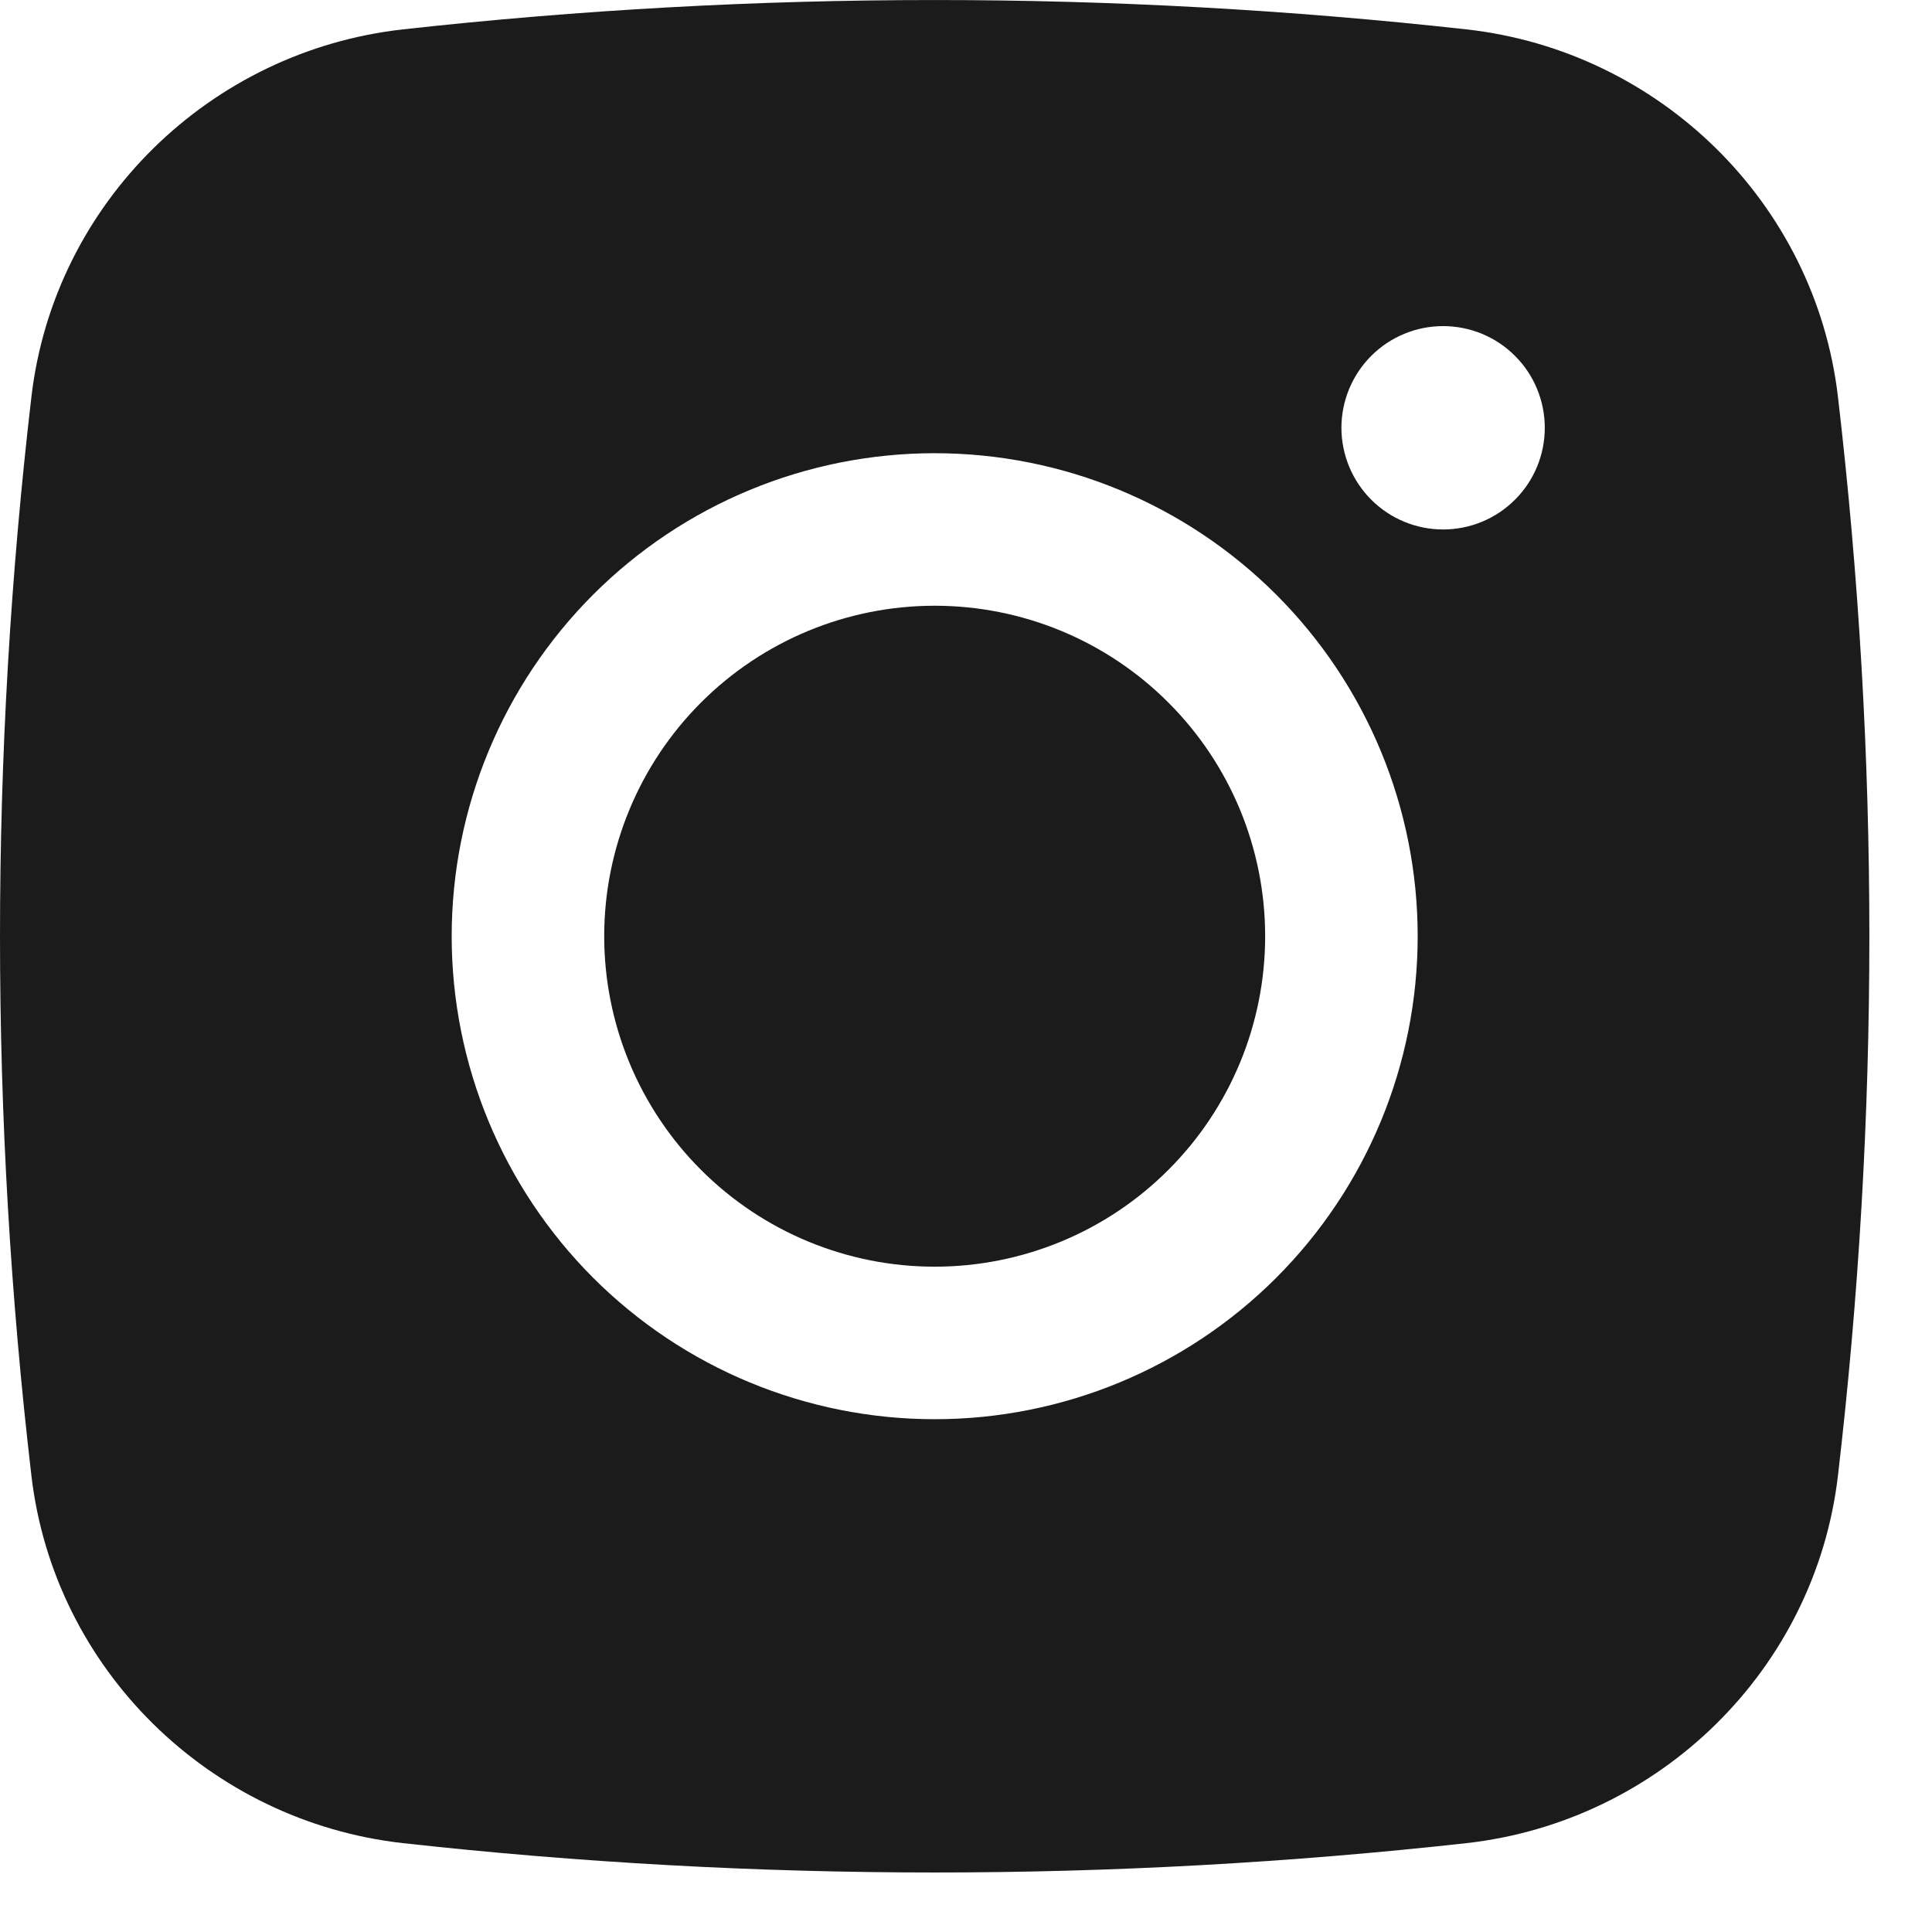 <svg width="19" height="19" viewBox="0 0 19 19" fill="none" xmlns="http://www.w3.org/2000/svg">
<path d="M9.192 5.957C8.33 5.957 7.504 6.299 6.894 6.909C6.285 7.518 5.942 8.345 5.942 9.207C5.942 10.069 6.285 10.896 6.894 11.505C7.504 12.115 8.33 12.457 9.192 12.457C10.054 12.457 10.881 12.115 11.49 11.505C12.1 10.896 12.442 10.069 12.442 9.207C12.442 8.345 12.1 7.518 11.49 6.909C10.881 6.299 10.054 5.957 9.192 5.957Z" fill="#1B1B1B"/>
<path fill-rule="evenodd" clip-rule="evenodd" d="M3.962 0.289C7.438 -0.096 10.946 -0.096 14.422 0.289C16.321 0.501 17.852 1.996 18.075 3.902C18.487 7.427 18.487 10.987 18.075 14.512C17.852 16.418 16.321 17.913 14.423 18.126C10.947 18.511 7.439 18.511 3.962 18.126C2.063 17.913 0.532 16.418 0.309 14.513C-0.103 10.988 -0.103 7.427 0.309 3.902C0.532 1.996 2.063 0.501 3.962 0.289ZM14.192 3.207C13.927 3.207 13.673 3.312 13.485 3.5C13.298 3.687 13.192 3.942 13.192 4.207C13.192 4.472 13.298 4.727 13.485 4.914C13.673 5.102 13.927 5.207 14.192 5.207C14.457 5.207 14.712 5.102 14.899 4.914C15.087 4.727 15.192 4.472 15.192 4.207C15.192 3.942 15.087 3.687 14.899 3.5C14.712 3.312 14.457 3.207 14.192 3.207ZM4.442 9.207C4.442 7.947 4.943 6.739 5.833 5.848C6.724 4.957 7.932 4.457 9.192 4.457C10.452 4.457 11.66 4.957 12.551 5.848C13.442 6.739 13.942 7.947 13.942 9.207C13.942 10.467 13.442 11.675 12.551 12.566C11.66 13.457 10.452 13.957 9.192 13.957C7.932 13.957 6.724 13.457 5.833 12.566C4.943 11.675 4.442 10.467 4.442 9.207Z" fill="#1B1B1B"/>
</svg>
